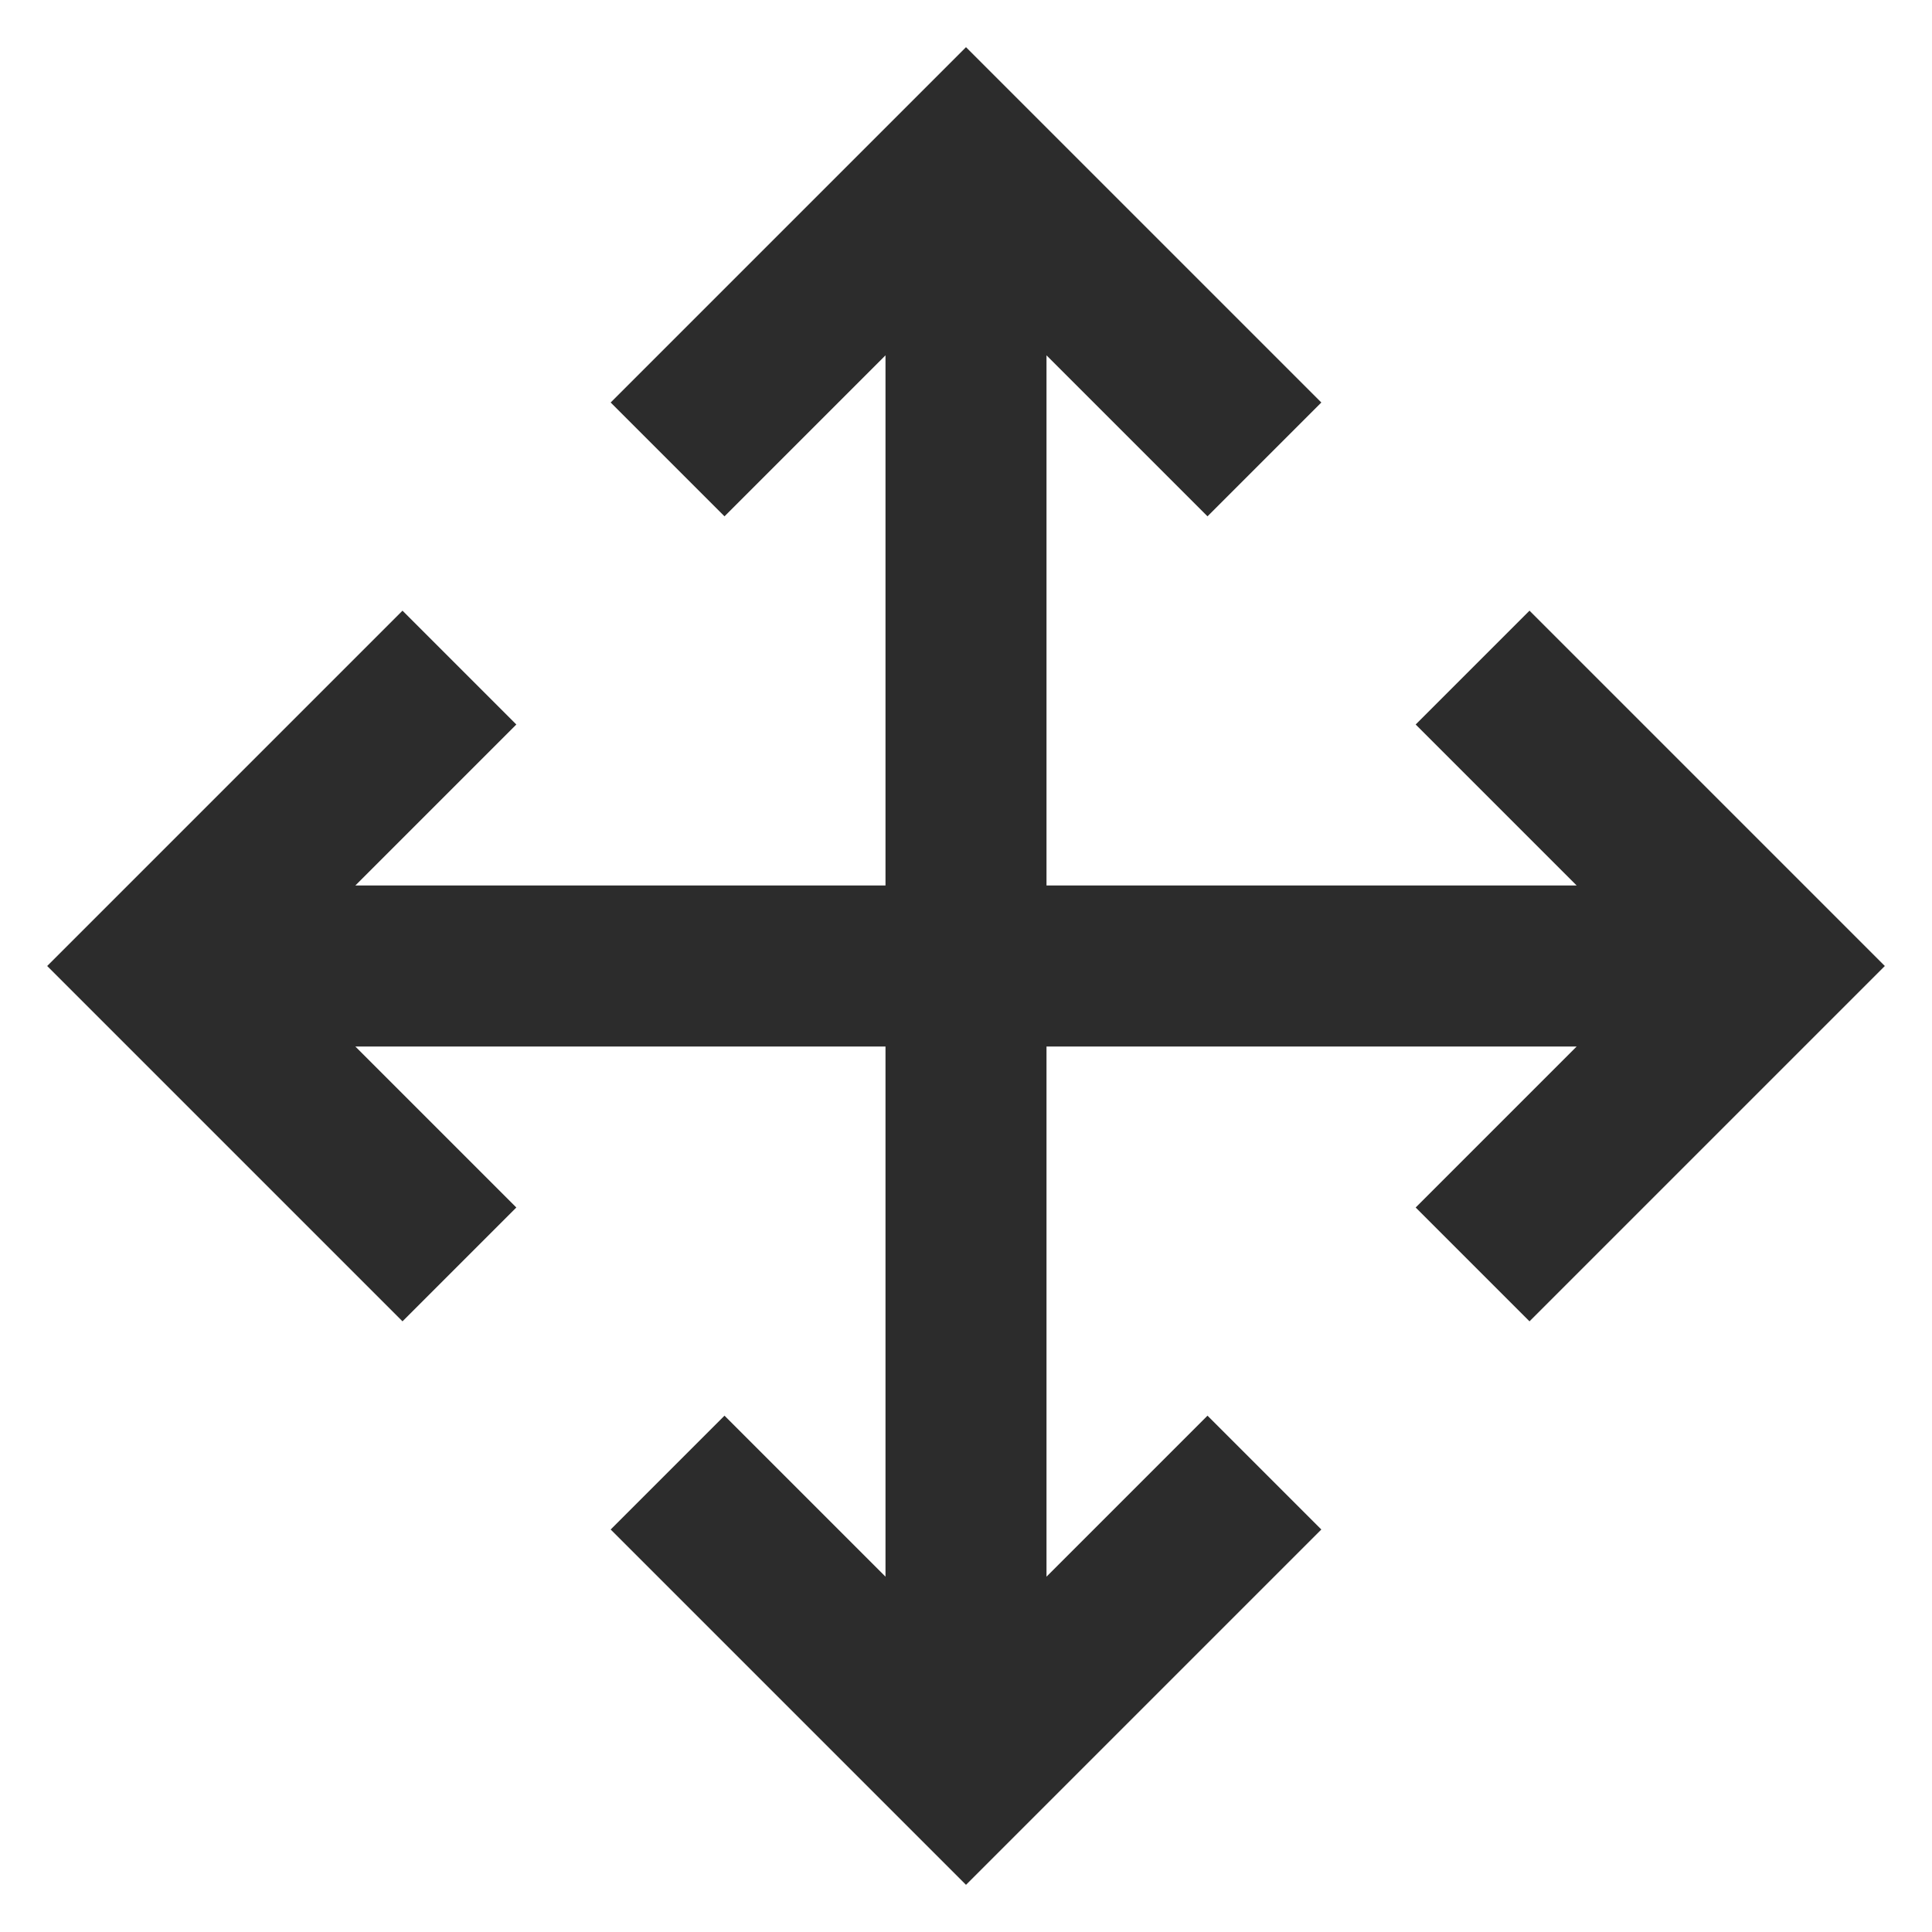 <svg xmlns="http://www.w3.org/2000/svg" width="128" height="128" viewBox="0 0 24 24"><path fill="#2C2C2C" d="M12 23.414L7.586 19L9 17.586l2 2V13H4.414l2 2L5 16.414L.586 12L5 7.586L6.414 9l-2 2H11V4.414l-2 2L7.586 5L12 .586L16.414 5L15 6.414l-2-2V11h6.586l-2-2L19 7.586L23.414 12L19 16.414L17.586 15l2-2H13v6.586l2-2L16.414 19z"/></svg>